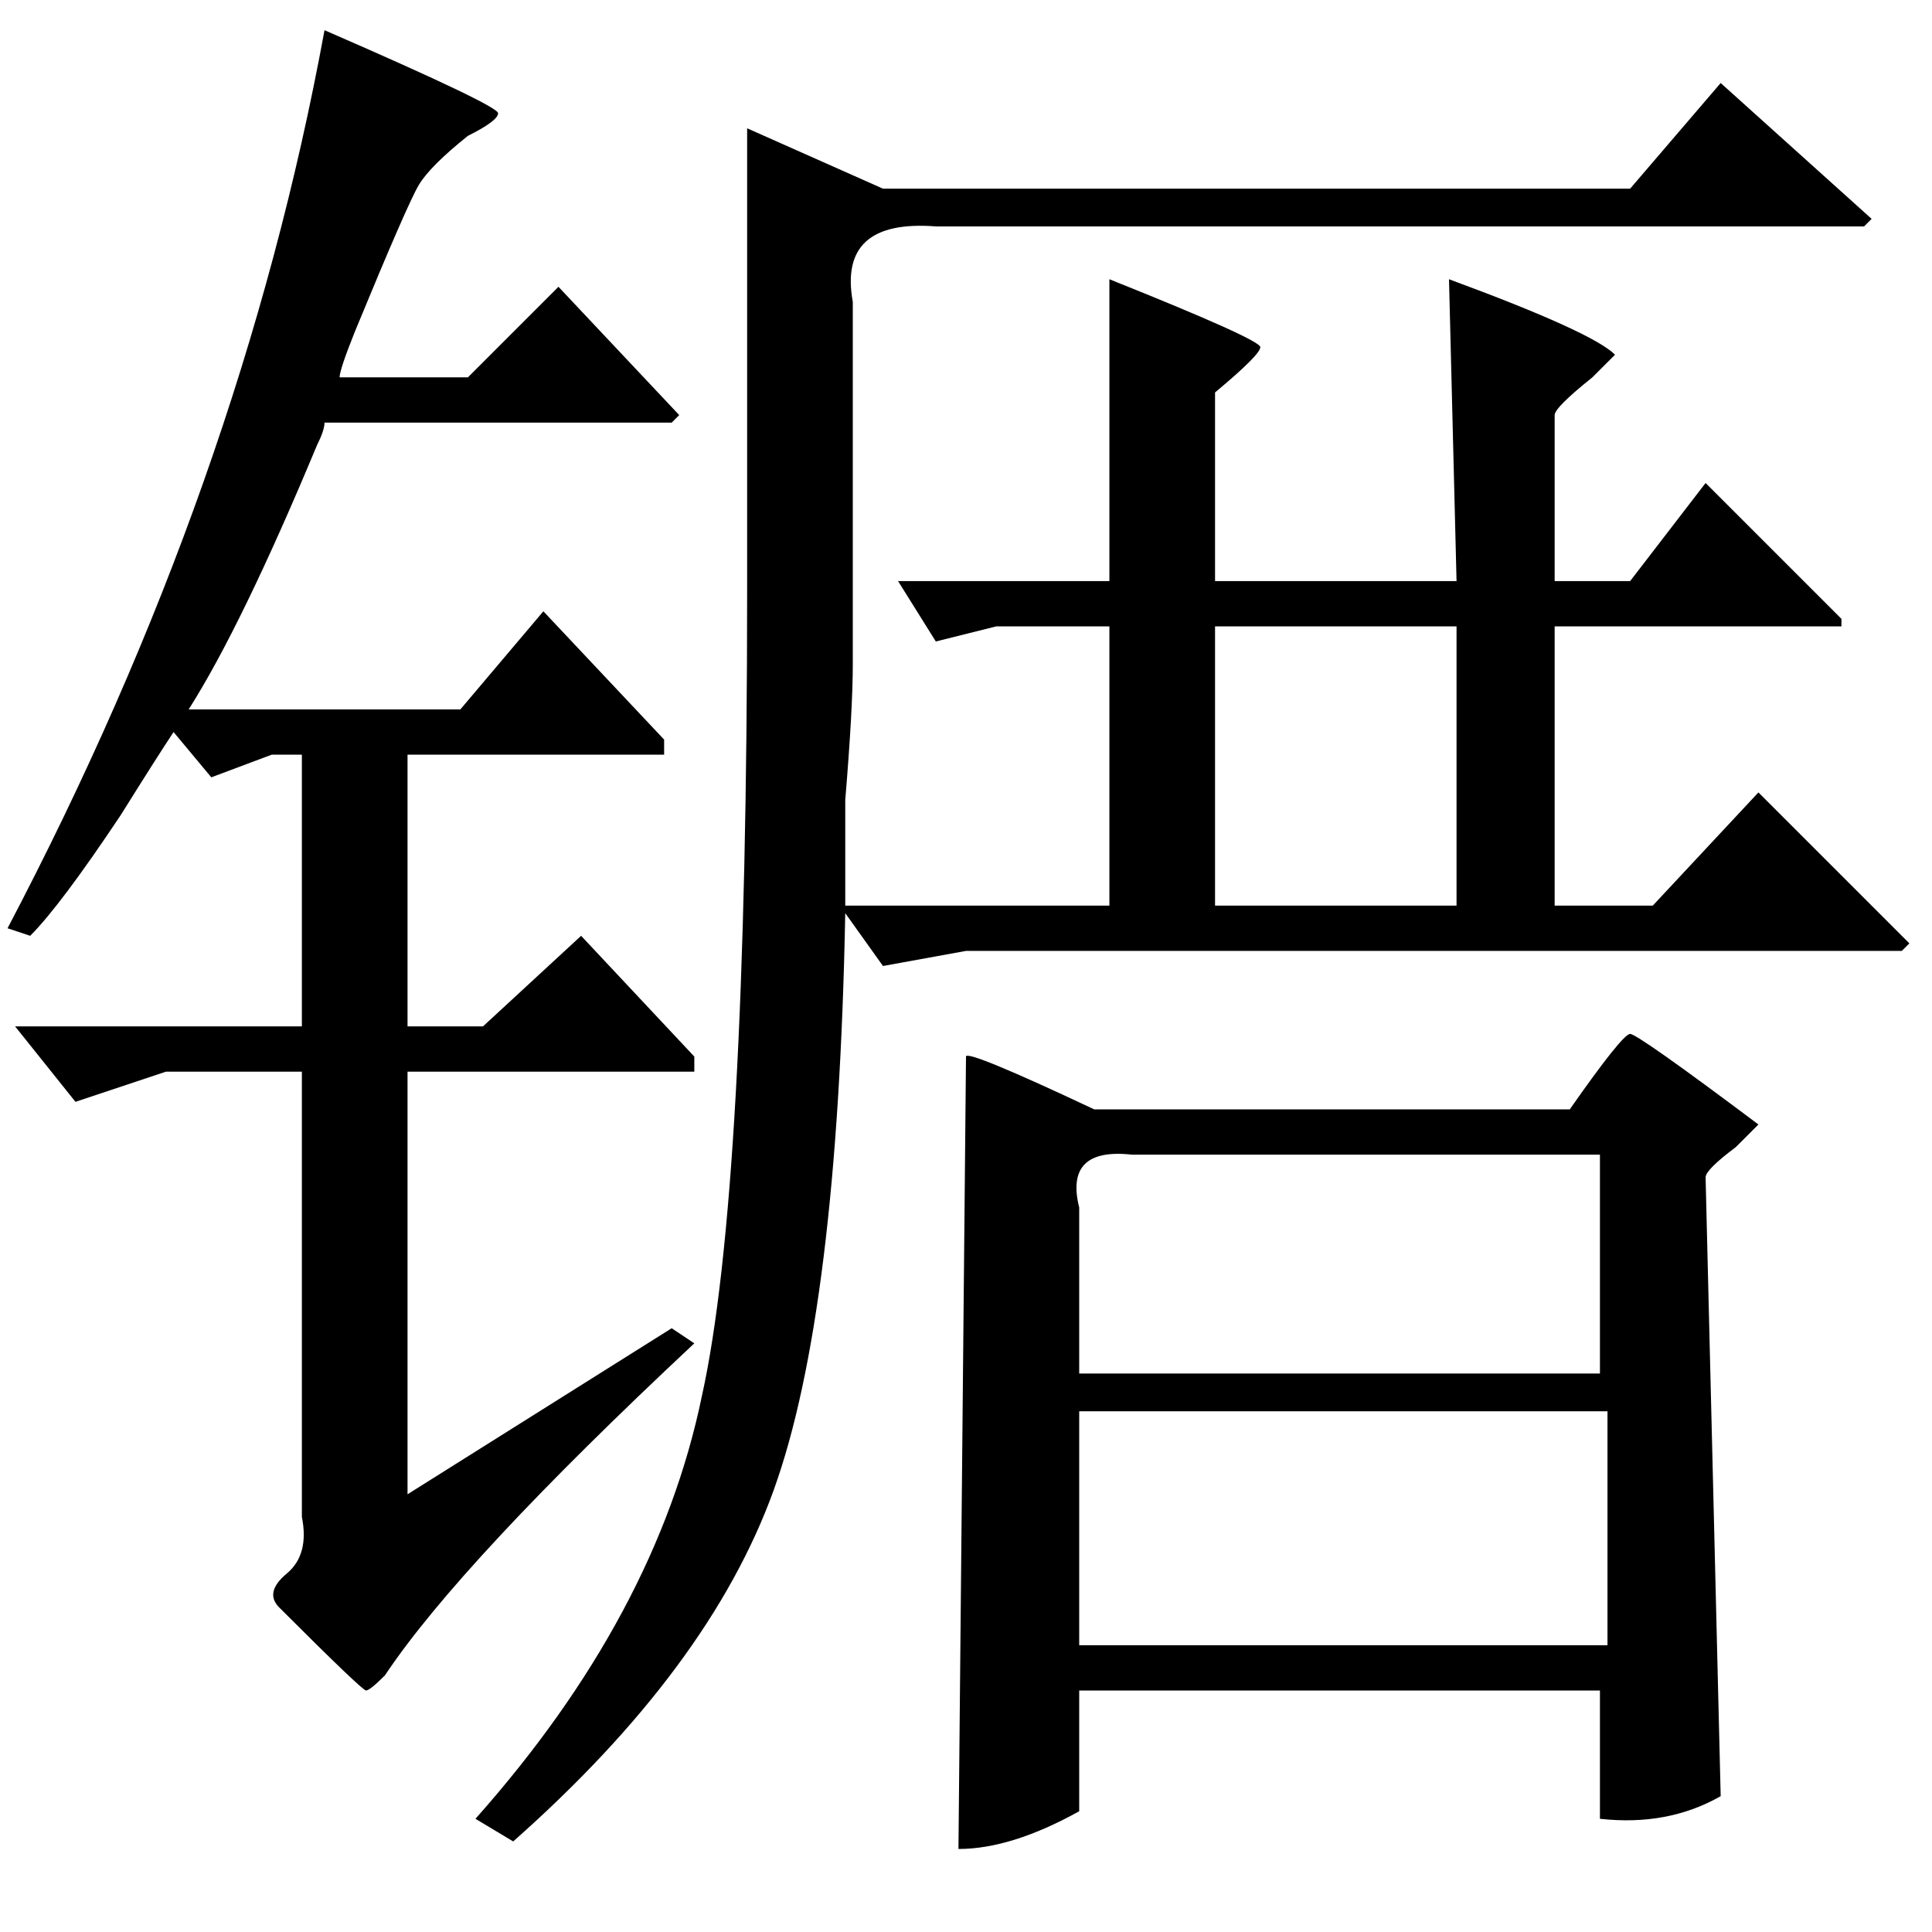 <?xml version="1.0" standalone="no"?>
<!DOCTYPE svg PUBLIC "-//W3C//DTD SVG 1.1//EN" "http://www.w3.org/Graphics/SVG/1.1/DTD/svg11.dtd" >
<svg xmlns="http://www.w3.org/2000/svg" xmlns:xlink="http://www.w3.org/1999/xlink" version="1.1" viewBox="0 -64 256 256">
  <g transform="matrix(1 0 0 -1 0 192)">
   <path fill="currentColor"
d="M228 245l20 -18l-1 -1h-123q-13 1 -11 -10v-48q0 -6 -1 -18v-14h35v37h-15l-8 -2l-5 8h28v40q20 -8 20 -9t-6 -6v-25h32l-1 40q19 -7 22 -10l-3 -3q-5 -4 -5 -5v-22h10l10 13l18 -18v-1h-38v-37h13l14 15l20 -20l-1 -1h-124l-11 -2l-5 7q-1 -53 -9.5 -76.5t-34.5 -46.5
l-5 3q24 27 30 56q6 27 6 107v61l18 -8h99zM216 119q1 0 17 -12l-3 -3q-4 -3 -4 -4l2 -82q-7 -4 -16 -3v17h-69v-16q-9 -5 -16 -5l1 105q0 1 17 -7h63q7 10 8 10zM43 252q23 -10 23 -11t-4 -3q-5 -4 -6.5 -6.5t-8.5 -19.5q-2 -5 -2 -6h17l12 12l16 -17l-1 -1h-46q0 -1 -1 -3
q-10 -24 -17 -35h36l11 13l16 -17v-2h-34v-36h10l13 12l15 -16v-2h-38v-56l35 22l3 -2q-31 -29 -41 -44q-2 -2 -2.5 -2t-11.5 11q-2 2 1 4.5t2 7.5v59h-18l-12 -4l-8 10h38v36h-4l-8 -3l-5 6q-2 -3 -7 -11q-8 -12 -12 -16l-3 1q31 59 42 119zM213 69h-70v-31h70v31zM212 103
h-62q-9 1 -7 -7v-22h69v29zM193 173h-32v-37h32v37z" />
  </g>

</svg>
